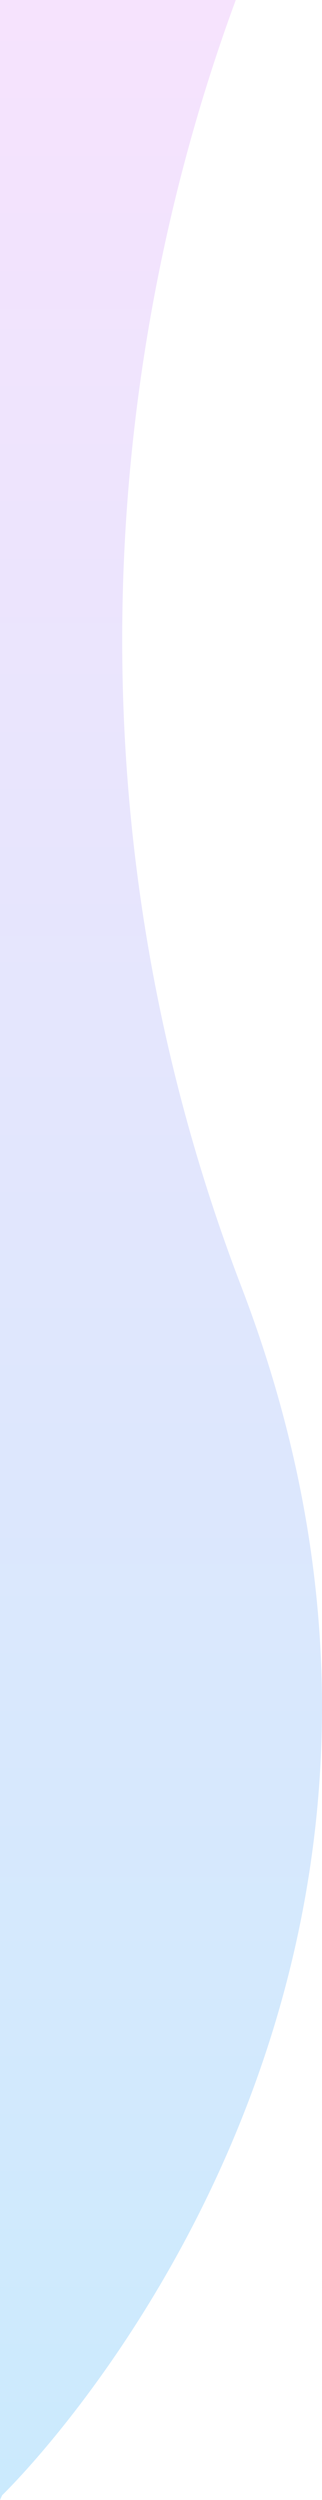 <svg xmlns="http://www.w3.org/2000/svg" xmlns:xlink="http://www.w3.org/1999/xlink" width="87.13" height="674.516" viewBox="0 0 87.13 674.516">
  <defs>
    <linearGradient id="linear-gradient" x1="0.5" x2="0.5" y2="1" gradientUnits="objectBoundingBox">
      <stop offset="0" stop-color="#f9e2fd"/>
      <stop offset="1" stop-color="#c8ebfd"/>
    </linearGradient>
  </defs>
  <path id="Path_34" data-name="Path 34" d="M500.153,632.637c-47.828-124.5-37.493-249.975-1.544-347.253h-63.8V959.9l.593-1.286S574.3,825.645,500.153,632.637Z" transform="translate(-434.81 -285.384)" fill="url(#linear-gradient)"/>
</svg>
